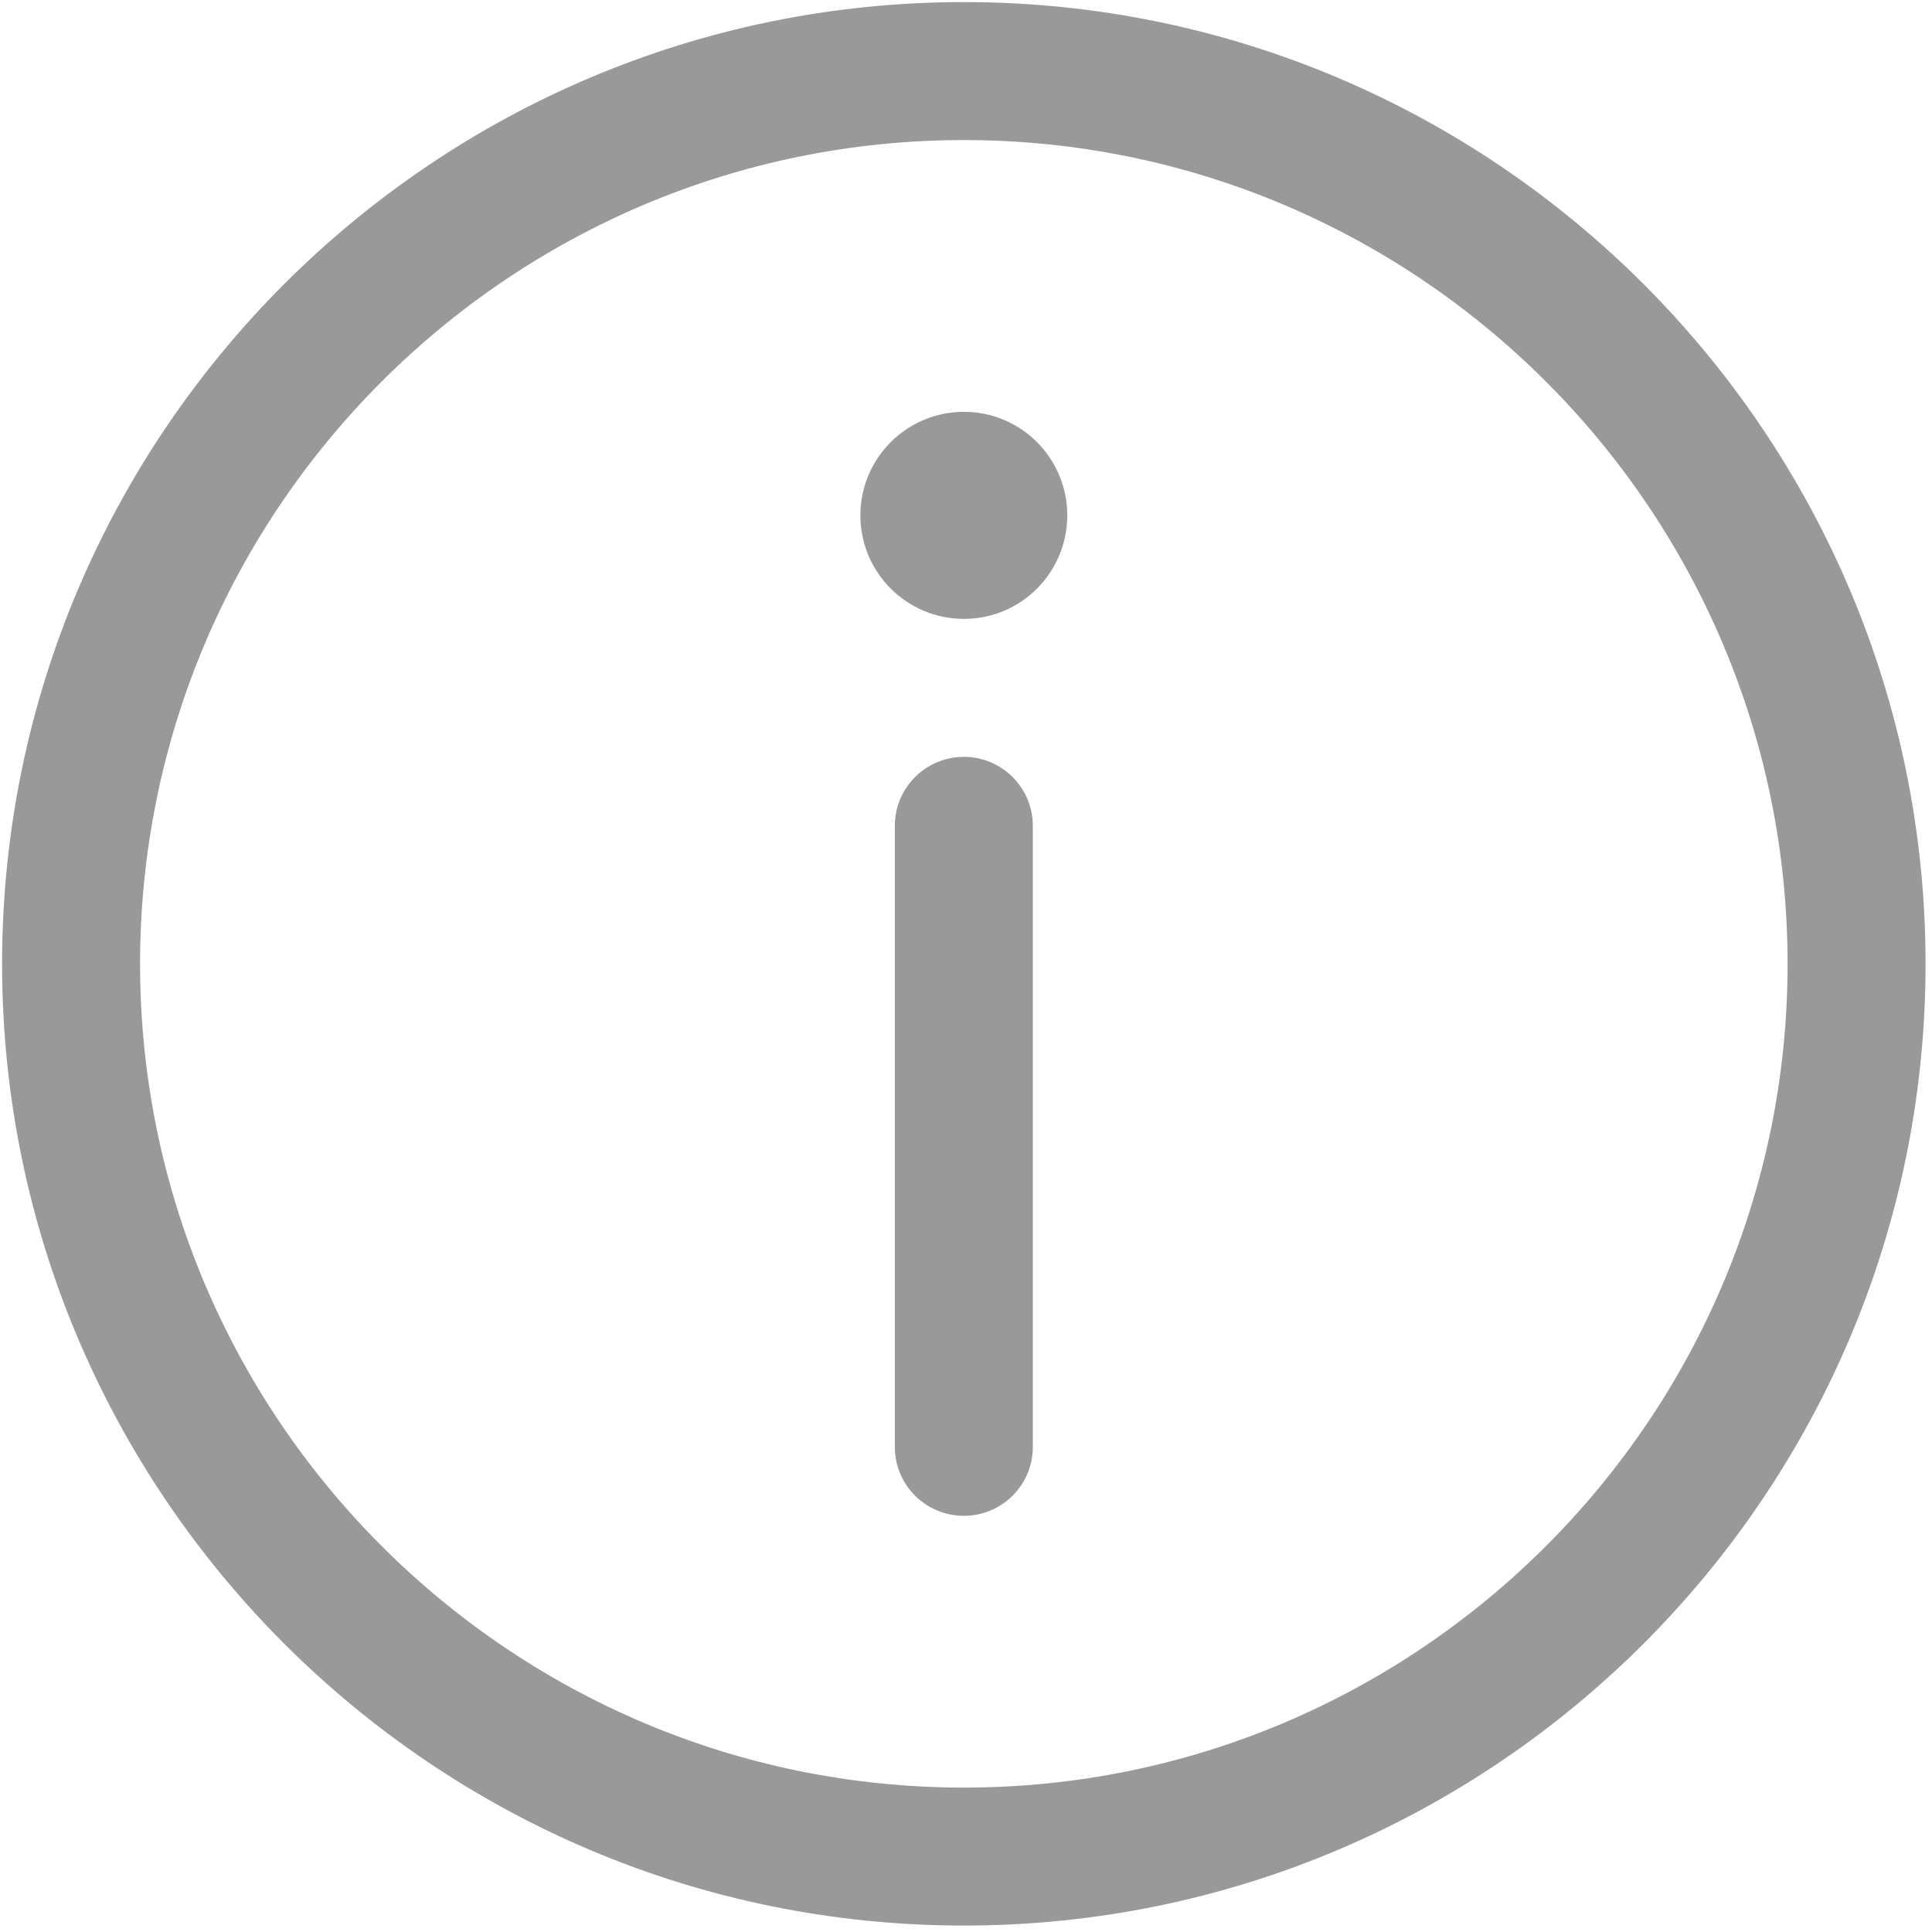 <?xml version="1.0" encoding="UTF-8"?>
<svg width="12px" height="12px" viewBox="0 0 12 12" version="1.1" xmlns="http://www.w3.org/2000/svg" xmlns:xlink="http://www.w3.org/1999/xlink">
    <title>icon / 12 / 提示</title>
    <g id="icon-/-12-/-提示" stroke="none" stroke-width="1" fill="none" fill-rule="evenodd">
        <g id="提示" fill="#999999" fill-rule="nonzero">
            <path d="M5.987,11.96 C2.693,11.96 0.013,9.281 0.013,5.987 C0.013,2.693 2.693,0.013 5.987,0.013 C9.281,0.013 11.96,2.693 11.96,5.987 C11.96,9.281 9.281,11.96 5.987,11.96 Z M5.987,0.87 C3.165,0.87 0.87,3.165 0.87,5.987 C0.87,8.807 3.165,11.103 5.987,11.103 C8.807,11.103 11.103,8.808 11.103,5.987 C11.103,3.165 8.807,0.87 5.987,0.87 Z" id="形状"></path>
            <path d="M5.344,3.201 C5.344,3.556 5.632,3.844 5.987,3.844 C6.342,3.844 6.629,3.556 6.629,3.201 C6.629,2.846 6.342,2.558 5.987,2.558 C5.632,2.558 5.344,2.846 5.344,3.201 Z" id="路径"></path>
            <path d="M5.987,9.415 C5.75,9.415 5.558,9.224 5.558,8.987 L5.558,5.129 C5.558,4.893 5.75,4.701 5.987,4.701 C6.223,4.701 6.415,4.893 6.415,5.129 L6.415,8.987 C6.415,9.224 6.223,9.415 5.987,9.415 Z" id="路径"></path>
        </g>
    </g>
</svg>
